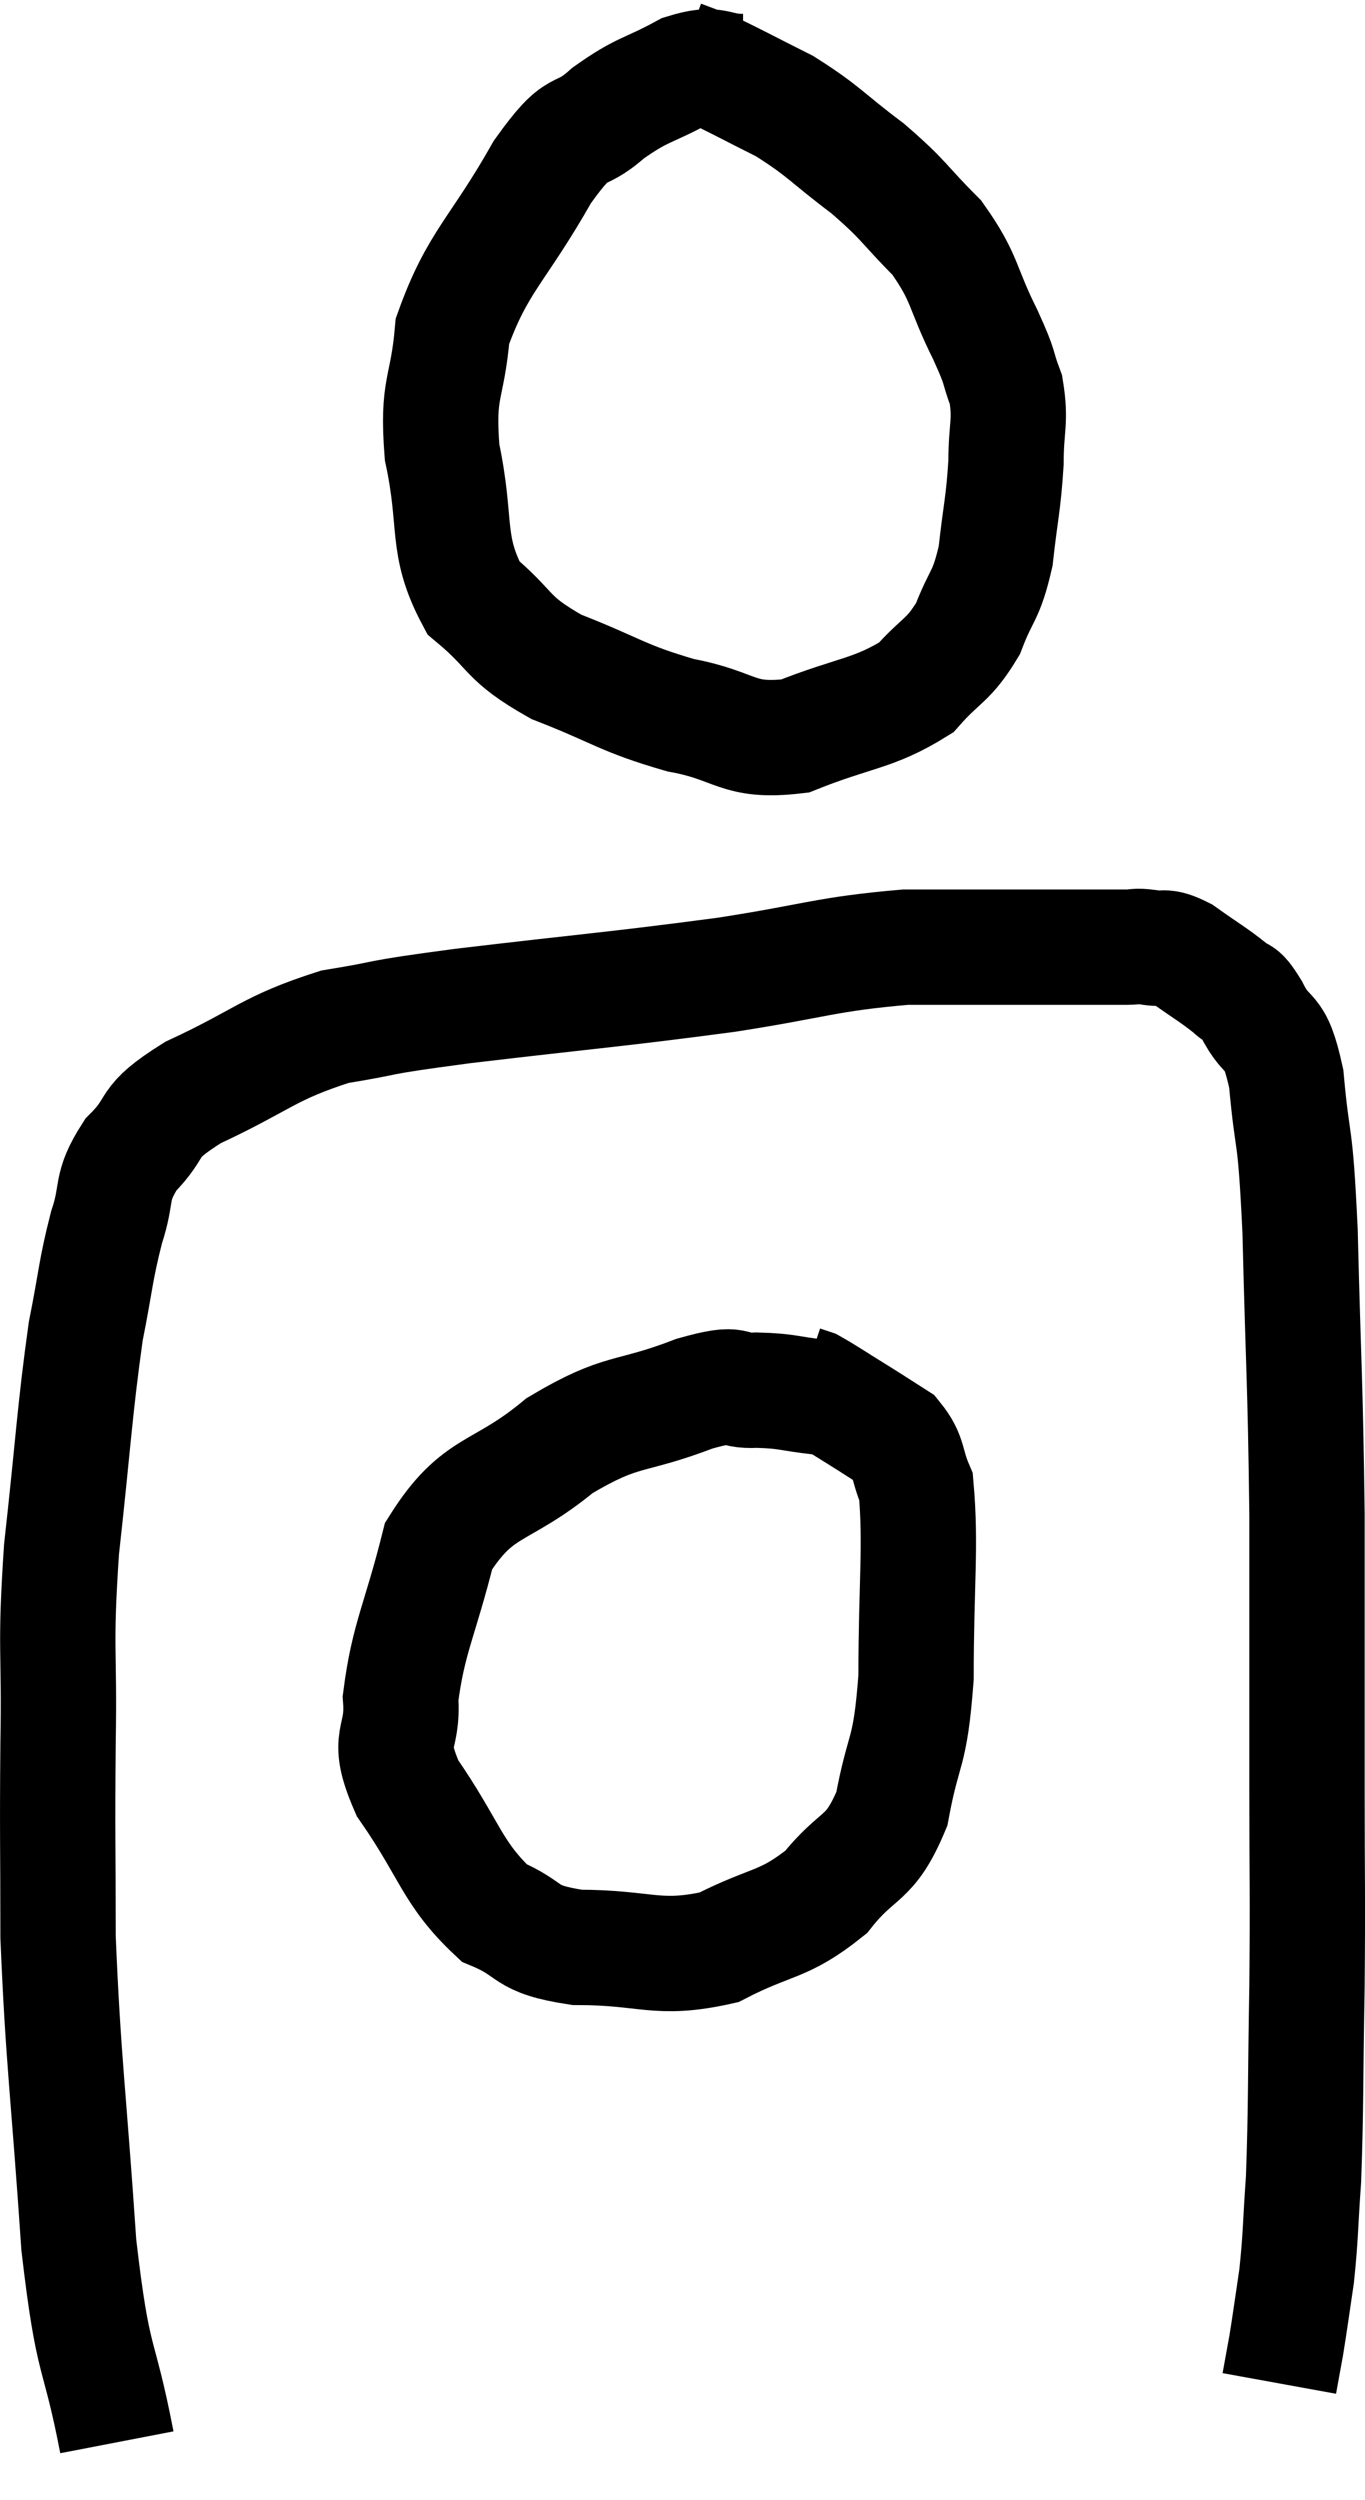 <svg xmlns="http://www.w3.org/2000/svg" viewBox="10.093 3.08 23.673 43.34" width="23.673" height="43.34"><path d="M 22.98 4.32 C 22.47 4.32, 22.545 4.14, 21.96 4.32 C 21.3 4.68, 21.255 4.605, 20.64 5.04 C 20.07 5.55, 20.175 5.115, 19.5 6.06 C 18.72 7.44, 18.375 7.605, 17.94 8.82 C 17.85 9.87, 17.67 9.765, 17.76 10.92 C 18.03 12.18, 17.805 12.51, 18.3 13.44 C 19.02 14.04, 18.84 14.13, 19.74 14.64 C 20.82 15.06, 20.865 15.18, 21.9 15.48 C 22.89 15.66, 22.86 15.96, 23.88 15.84 C 24.93 15.42, 25.23 15.465, 25.98 15 C 26.43 14.49, 26.535 14.55, 26.88 13.98 C 27.12 13.35, 27.195 13.44, 27.36 12.72 C 27.45 11.91, 27.495 11.82, 27.54 11.1 C 27.54 10.47, 27.63 10.395, 27.54 9.84 C 27.36 9.36, 27.48 9.54, 27.18 8.88 C 26.76 8.04, 26.85 7.92, 26.34 7.2 C 25.74 6.6, 25.8 6.57, 25.14 6 C 24.42 5.46, 24.39 5.355, 23.7 4.92 C 23.04 4.59, 22.83 4.47, 22.38 4.26 C 22.14 4.17, 22.02 4.125, 21.9 4.08 C 21.9 4.08, 21.9 4.08, 21.9 4.08 C 21.9 4.08, 21.9 4.08, 21.9 4.08 C 21.9 4.08, 21.9 4.08, 21.9 4.08 L 21.9 4.08" fill="none" stroke="black" stroke-width="2"></path><path d="M 12.12 45.42 C 11.79 43.71, 11.715 44.19, 11.46 42 C 11.28 39.33, 11.19 38.835, 11.1 36.66 C 11.1 34.98, 11.085 34.98, 11.1 33.3 C 11.13 31.62, 11.04 31.725, 11.16 29.94 C 11.37 28.05, 11.385 27.555, 11.58 26.16 C 11.76 25.26, 11.745 25.125, 11.94 24.36 C 12.15 23.73, 11.985 23.685, 12.36 23.1 C 12.9 22.56, 12.555 22.575, 13.44 22.02 C 14.67 21.45, 14.73 21.255, 15.9 20.88 C 17.01 20.7, 16.425 20.745, 18.12 20.52 C 20.4 20.25, 20.76 20.235, 22.68 19.98 C 24.24 19.74, 24.405 19.62, 25.8 19.5 C 27.03 19.5, 27.3 19.5, 28.26 19.5 C 28.95 19.5, 29.205 19.5, 29.64 19.5 C 29.82 19.5, 29.76 19.47, 30 19.5 C 30.3 19.56, 30.24 19.44, 30.6 19.62 C 31.02 19.92, 31.14 19.98, 31.44 20.22 C 31.62 20.4, 31.56 20.19, 31.8 20.58 C 32.1 21.18, 32.19 20.82, 32.4 21.78 C 32.52 23.1, 32.55 22.53, 32.64 24.42 C 32.7 26.88, 32.73 26.925, 32.76 29.34 C 32.76 31.71, 32.76 32.04, 32.76 34.08 C 32.76 35.79, 32.775 35.805, 32.76 37.5 C 32.73 39.18, 32.745 39.6, 32.7 40.86 C 32.64 41.7, 32.655 41.82, 32.58 42.54 C 32.49 43.14, 32.475 43.275, 32.4 43.74 C 32.34 44.07, 32.31 44.235, 32.28 44.4 C 32.28 44.4, 32.28 44.4, 32.28 44.4 C 32.28 44.4, 32.28 44.4, 32.28 44.4 C 32.28 44.4, 32.28 44.4, 32.28 44.4 C 32.28 44.4, 32.28 44.4, 32.28 44.4 L 32.28 44.4" fill="none" stroke="black" stroke-width="2"></path><path d="M 24.3 27.3 C 23.76 27.24, 23.76 27.195, 23.22 27.18 C 22.68 27.21, 22.995 27, 22.14 27.24 C 20.97 27.69, 20.91 27.48, 19.8 28.14 C 18.75 29.01, 18.39 28.785, 17.7 29.88 C 17.37 31.2, 17.175 31.47, 17.04 32.52 C 17.1 33.3, 16.755 33.15, 17.16 34.08 C 17.91 35.16, 17.925 35.55, 18.66 36.24 C 19.38 36.54, 19.125 36.69, 20.1 36.84 C 21.33 36.84, 21.48 37.08, 22.56 36.84 C 23.49 36.36, 23.67 36.48, 24.42 35.88 C 24.99 35.16, 25.17 35.37, 25.56 34.44 C 25.77 33.3, 25.875 33.555, 25.98 32.16 C 25.98 30.51, 26.07 29.895, 25.98 28.86 C 25.8 28.44, 25.875 28.335, 25.62 28.02 C 25.29 27.81, 25.32 27.825, 24.96 27.6 C 24.57 27.36, 24.42 27.255, 24.18 27.12 C 24.09 27.09, 24.045 27.075, 24 27.06 L 24 27.06" fill="none" stroke="black" stroke-width="2"></path></svg>